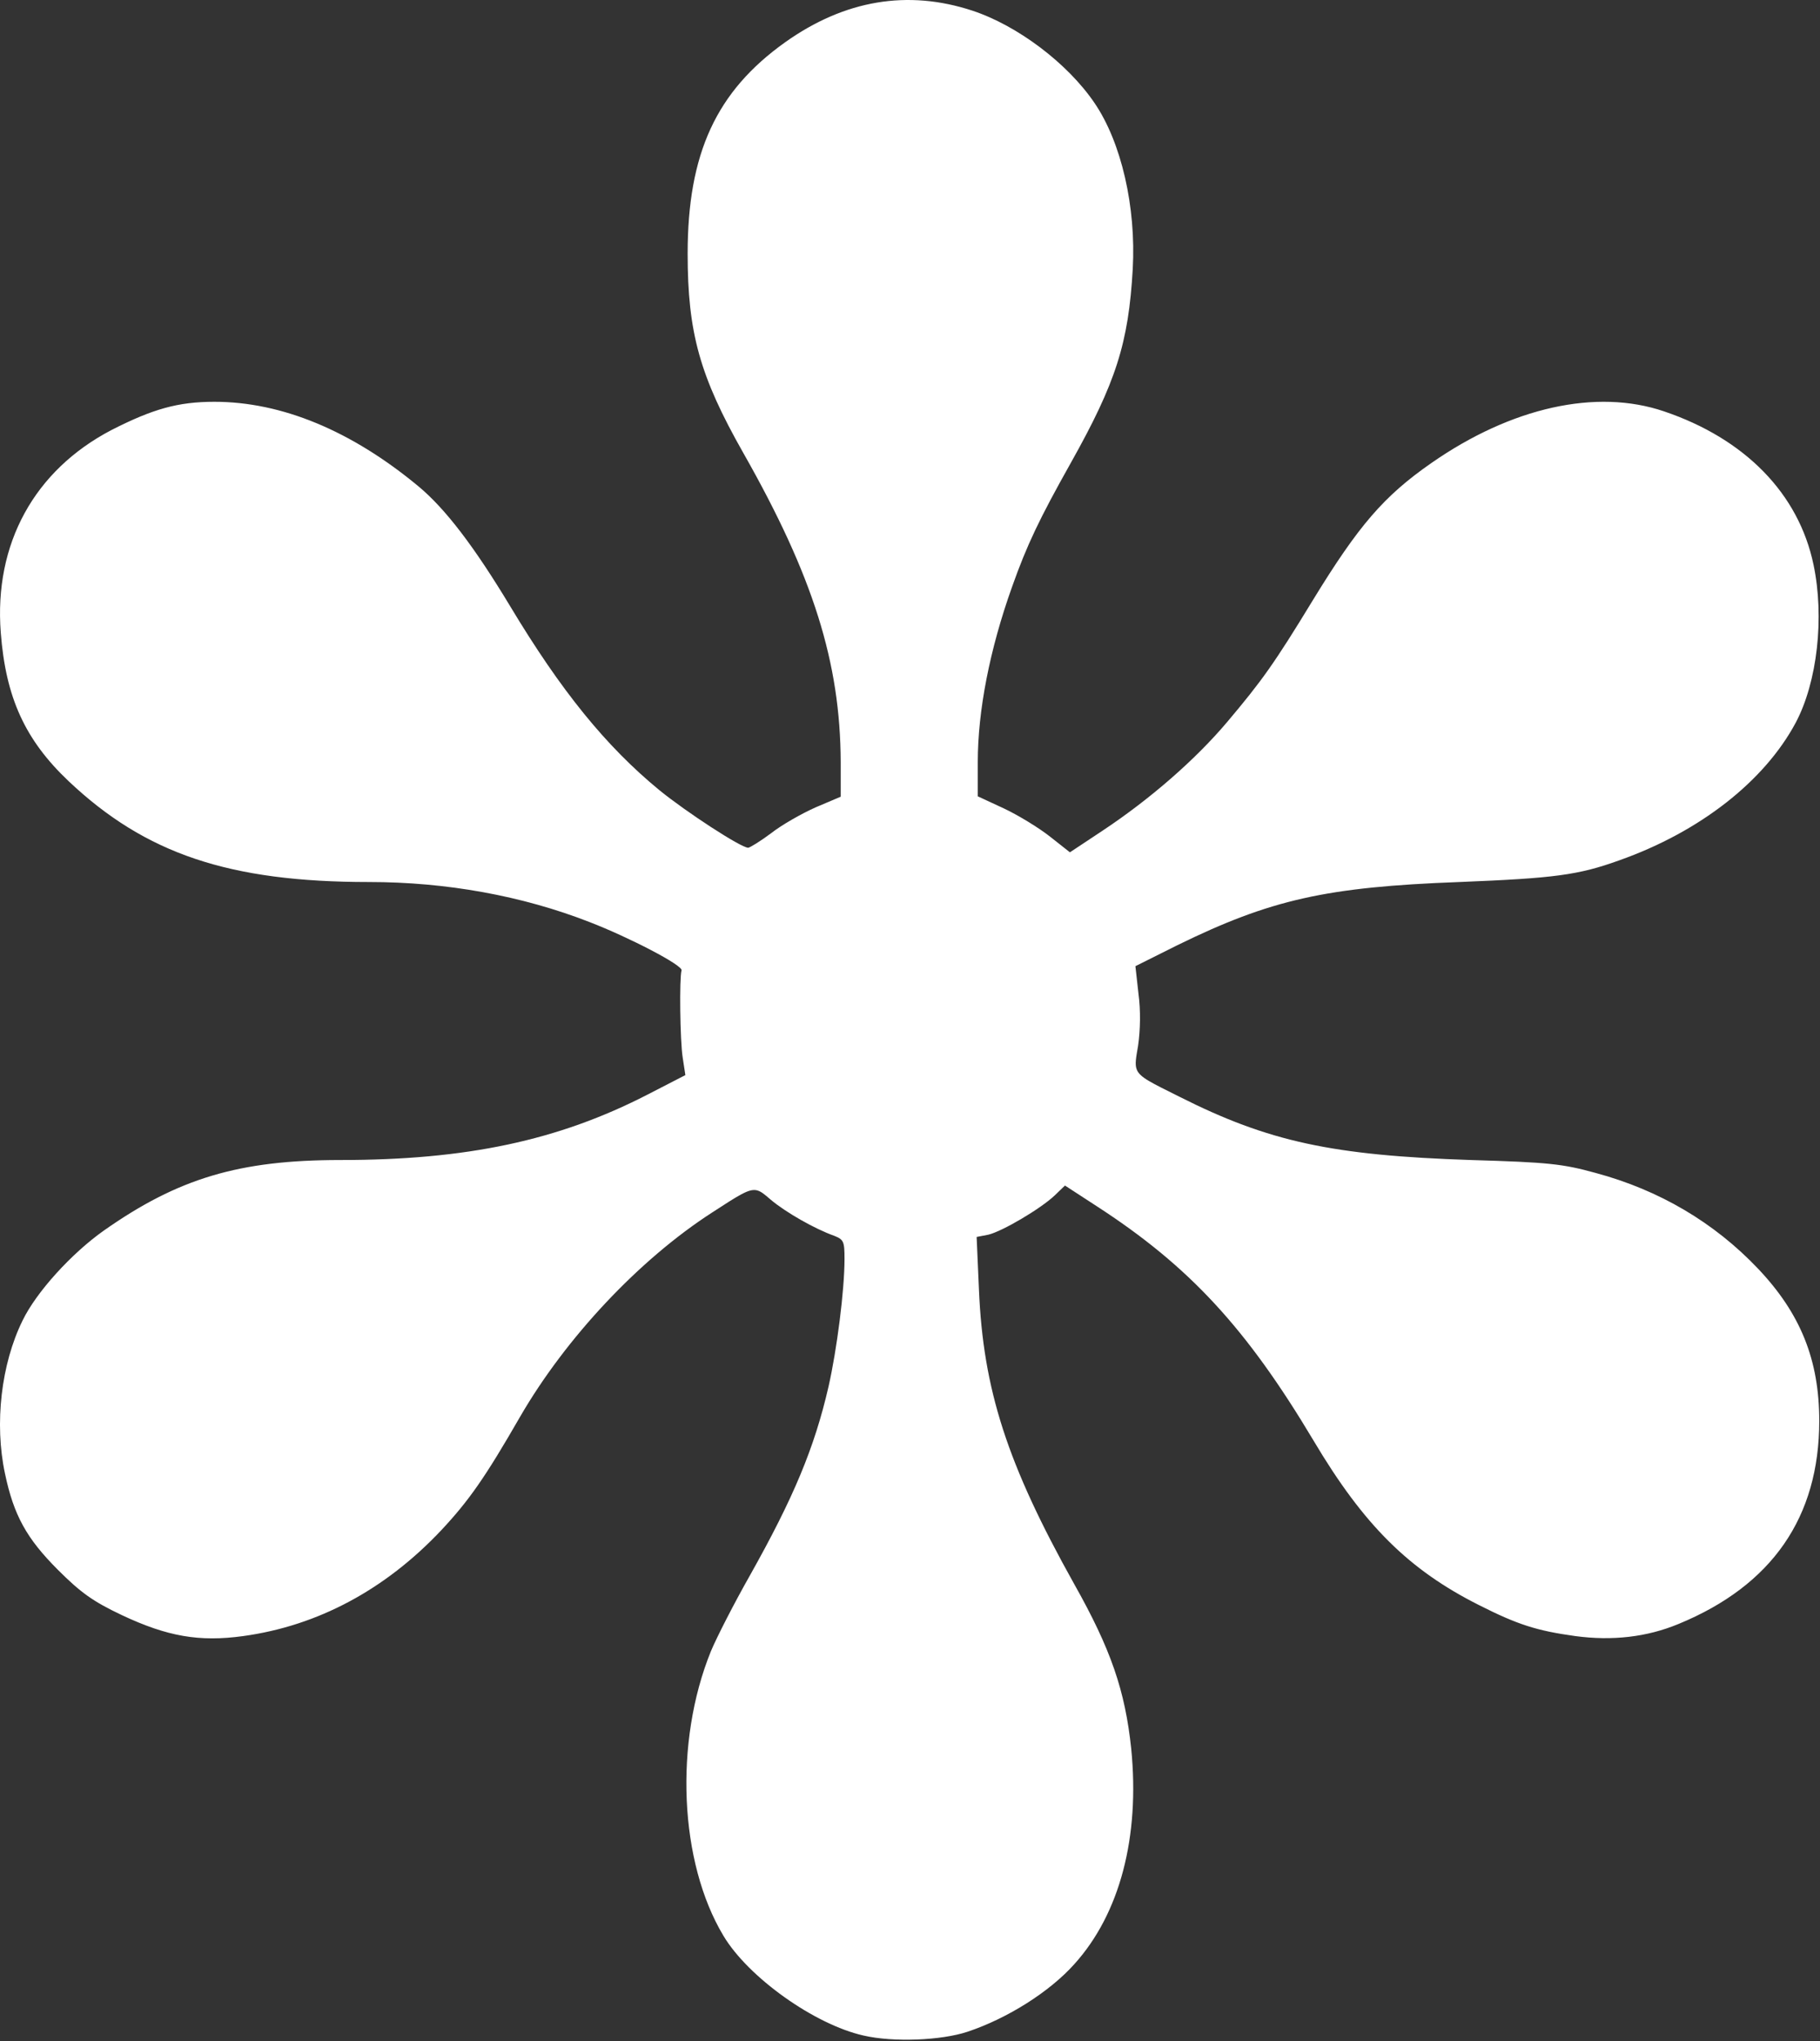 <svg width="239" height="268" viewBox="0 0 239 268" fill="none" xmlns="http://www.w3.org/2000/svg">
<rect x="0" y="0" width="239" height="268" fill="#333333" stroke="none"/>
<path d="M143.751 13.552C140.201 8.302 133.601 3.352 127.701 1.402C119.201 -1.398 110.901 0.002 103.101 5.552C94.051 12.002 90.301 20.152 90.301 33.302C90.301 43.702 91.901 49.402 97.601 59.452C106.801 75.652 110.351 87.002 110.401 100.052V104.602L107.101 106.002C105.301 106.802 102.651 108.302 101.251 109.402C99.851 110.452 98.451 111.302 98.251 111.302C97.301 111.302 90.101 106.602 86.601 103.752C79.601 98.002 73.701 90.752 67.001 79.602C62.301 71.802 58.501 66.802 54.951 63.852C46.151 56.552 37.001 52.752 28.151 52.752C23.351 52.752 20.051 53.702 14.651 56.452C4.501 61.752 -0.799 71.402 0.101 83.052C0.751 91.602 3.301 97.152 9.001 102.552C19.101 112.102 30.101 115.802 48.451 115.802C58.601 115.802 68.551 117.602 77.401 121.052C82.701 123.102 89.701 126.752 89.501 127.402C89.201 128.402 89.301 136.652 89.651 138.852L90.001 141.152L85.051 143.702C73.301 149.752 61.251 152.302 44.701 152.302C31.401 152.302 23.401 154.702 13.651 161.552C9.401 164.552 4.751 169.652 2.951 173.402C0.151 179.102 -0.749 186.902 0.651 193.452C1.801 198.952 3.501 202.002 7.601 206.102C10.601 209.102 12.201 210.252 16.001 212.052C21.951 214.852 26.151 215.602 31.951 214.802C41.751 213.452 50.601 208.702 57.951 200.902C61.551 197.052 63.701 194.002 68.301 186.002C74.301 175.652 83.901 165.402 93.501 159.202C97.083 156.878 98.332 156.054 99.359 156.273C99.924 156.393 100.421 156.828 101.201 157.502C103.151 159.152 107.001 161.352 109.551 162.252C110.801 162.752 110.901 163.002 110.901 165.302C110.901 169.402 109.901 177.202 108.801 182.052C106.951 190.102 104.201 196.652 98.501 206.802C96.401 210.502 94.101 215.002 93.351 216.802C88.501 228.752 89.201 244.502 95.001 254.152C98.251 259.602 106.951 265.802 113.401 267.252C117.301 268.152 123.601 267.902 127.051 266.752C132.301 265.002 137.851 261.502 141.101 257.852C147.051 251.252 149.701 241.202 148.551 229.602C147.751 222.002 145.901 216.552 141.051 207.952C132.251 192.202 129.101 182.452 128.551 169.252L128.251 162.402L129.801 162.102C131.651 161.652 136.651 158.702 138.501 156.952L139.851 155.652L144.001 158.352C156.201 166.252 163.701 174.402 172.501 189.152C179.101 200.252 185.001 206.102 194.251 210.752C199.301 213.302 201.801 214.102 206.851 214.802C211.701 215.452 216.251 214.952 220.451 213.202C232.701 208.152 238.901 199.202 238.901 186.552C238.901 178.552 236.451 172.452 230.851 166.552C225.101 160.502 217.901 156.252 209.551 154.002C205.201 152.802 203.351 152.602 193.151 152.302C175.001 151.702 166.601 149.902 154.901 144.002C151.12 142.111 149.68 141.463 149.274 140.415C149.003 139.717 149.191 138.841 149.451 137.302C149.751 135.252 149.801 132.652 149.501 130.452L149.101 126.852L154.601 124.102C166.851 118.102 174.151 116.452 191.651 115.802C204.101 115.302 207.251 114.902 212.651 112.952C223.251 109.202 231.701 102.552 235.801 94.902C238.651 89.552 239.601 81.052 238.151 74.152C236.201 64.802 229.151 57.602 218.501 54.002C209.651 51.002 198.501 53.452 187.951 60.802C181.701 65.152 178.401 69.002 172.401 78.802C167.351 87.102 165.701 89.402 161.101 94.852C156.951 99.752 151.051 104.902 144.801 109.052L140.501 111.902L137.901 109.852C136.451 108.702 133.751 107.052 131.851 106.152L128.401 104.552V100.052C128.401 93.352 129.951 85.302 132.901 77.052C134.851 71.552 136.501 68.102 140.601 60.802C146.551 50.202 148.201 45.052 148.751 35.302C149.201 27.152 147.251 18.702 143.751 13.552Z" fill="white"/>
</svg>
